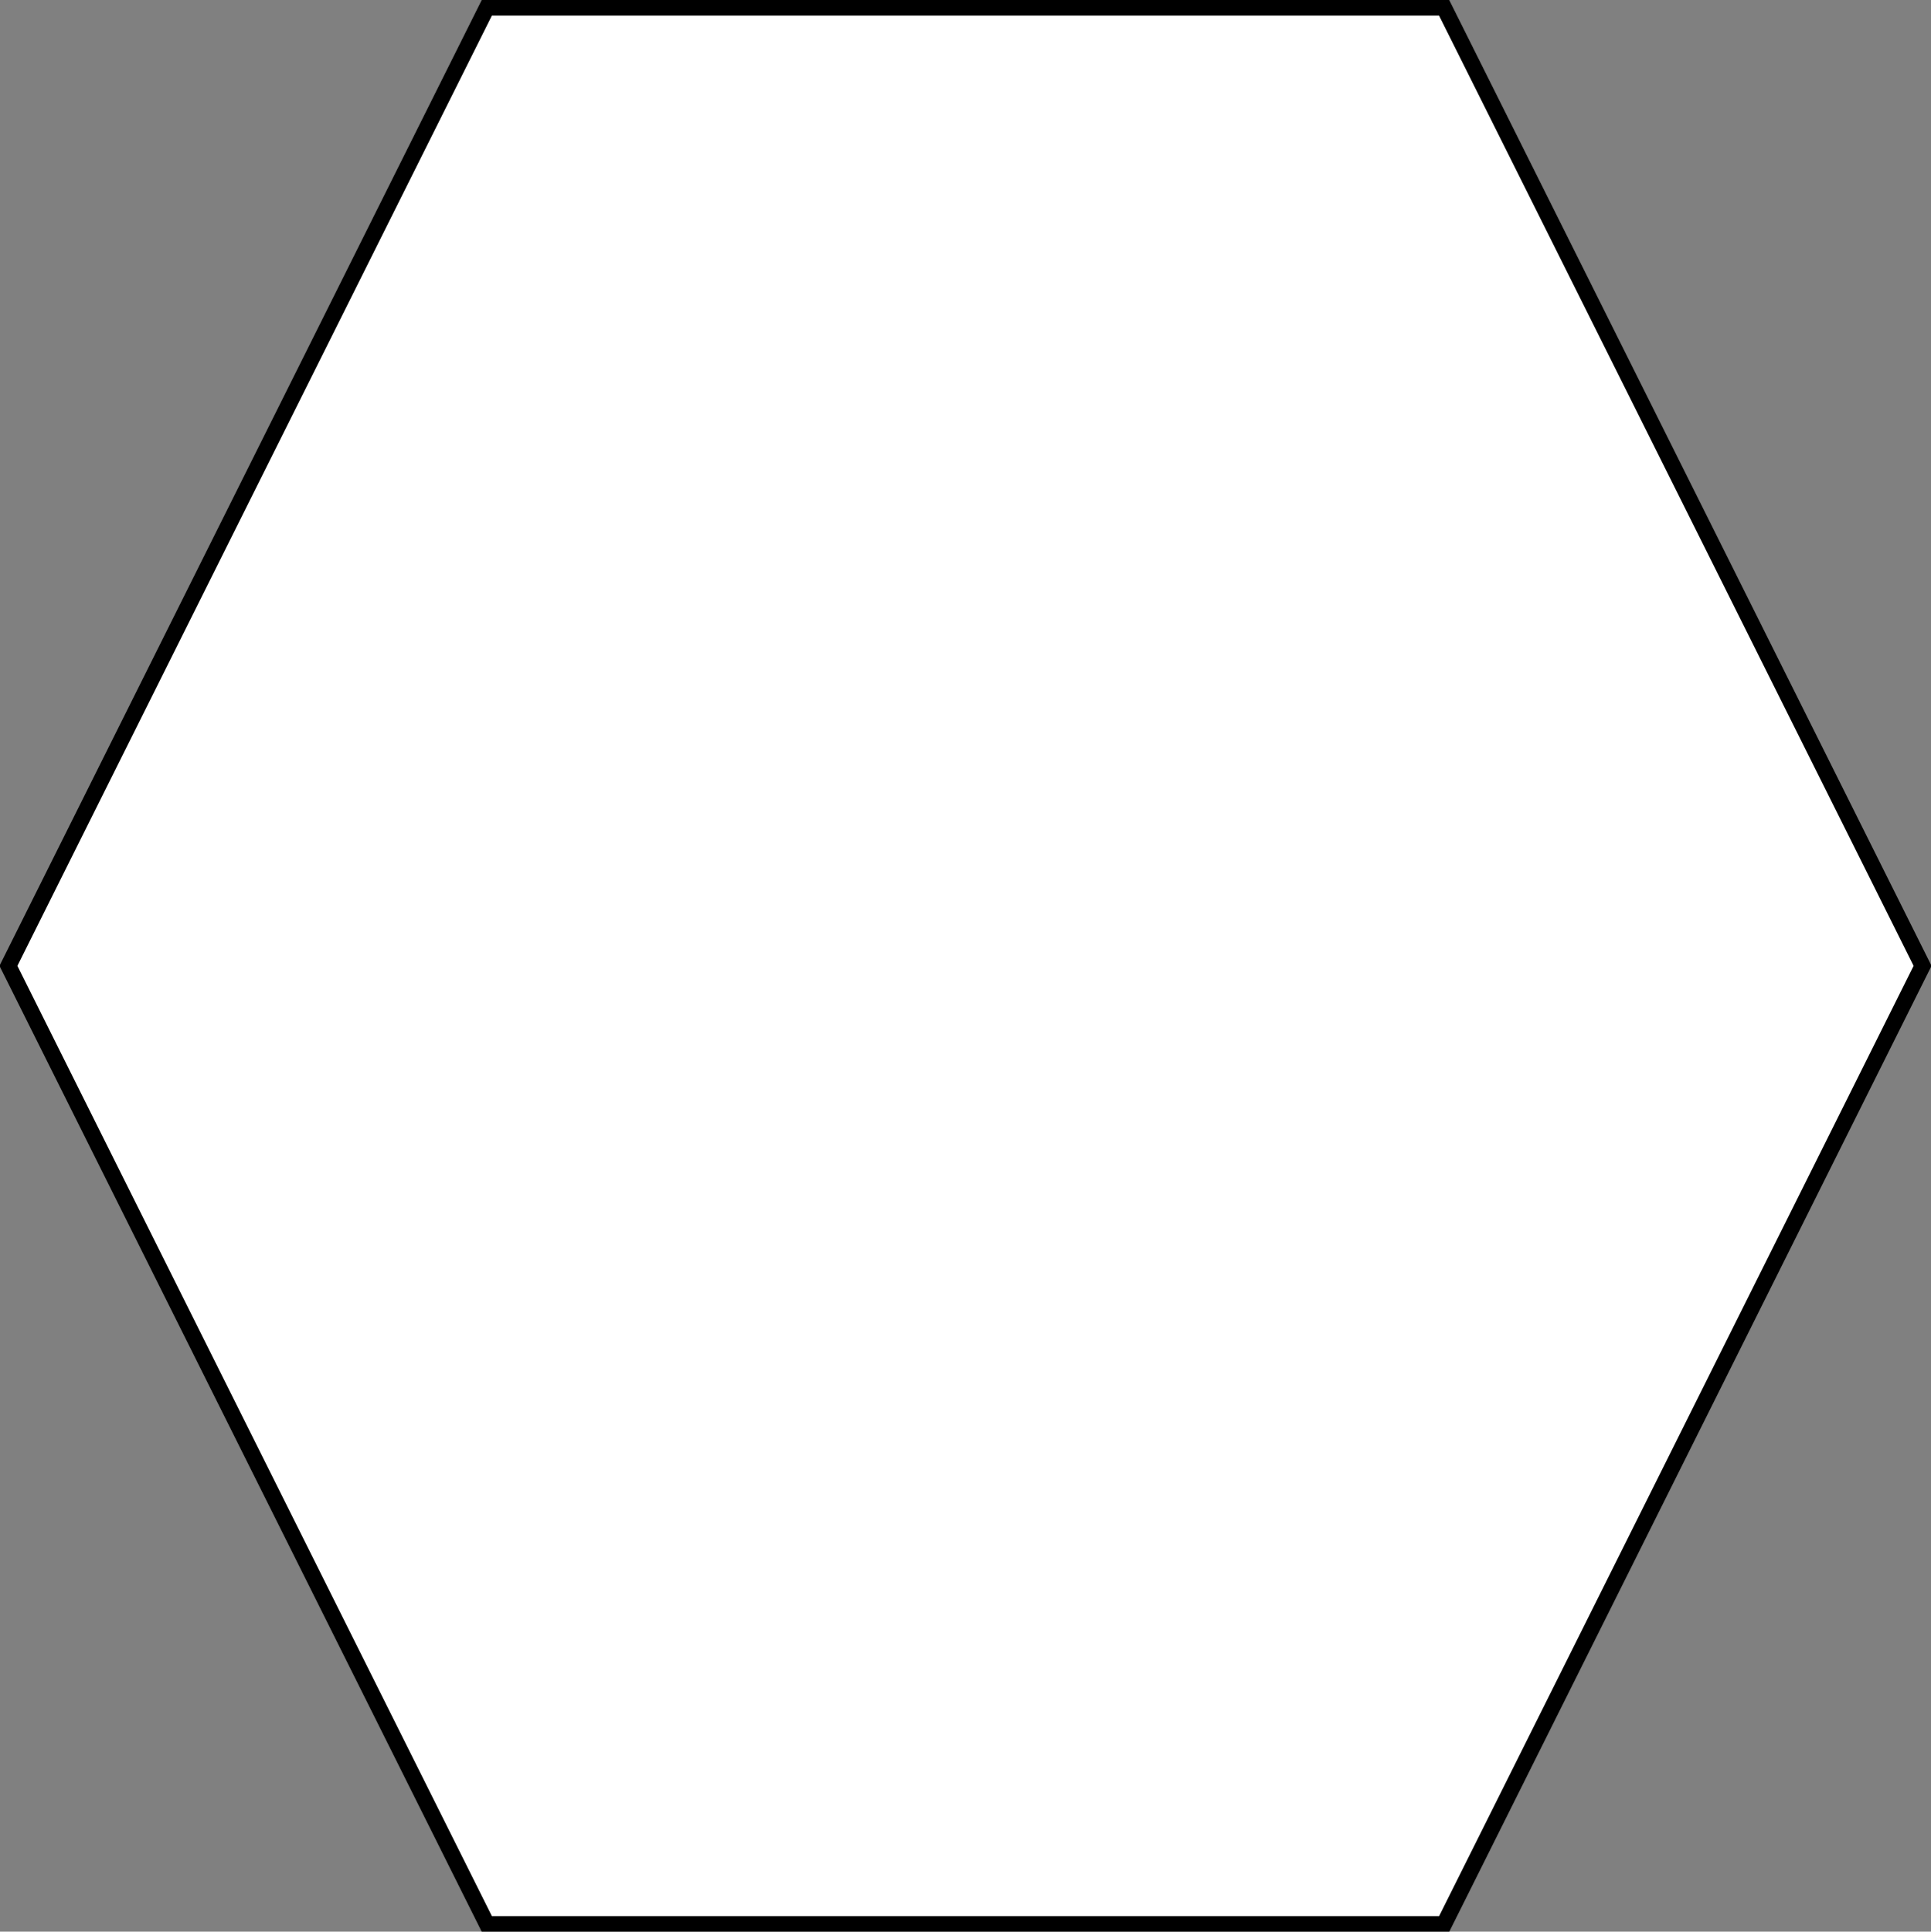 <?xml version="1.0" encoding="UTF-8" standalone="no"?>
<!-- Created with Inkscape (http://www.inkscape.org/) -->

<svg
        xmlns:dc="http://purl.org/dc/elements/1.1/"
        xmlns:cc="http://creativecommons.org/ns#"
        xmlns:rdf="http://www.w3.org/1999/02/22-rdf-syntax-ns#"
        xmlns="http://www.w3.org/2000/svg"
        xmlns:sodipodi="http://sodipodi.sourceforge.net/DTD/sodipodi-0.dtd"
        xmlns:inkscape="http://www.inkscape.org/namespaces/inkscape"
        width="33.95mm"
        height="33.957mm"
        viewBox="0 0 33.95 33.957"
        version="1.1"
        id="svg8"
        inkscape:version="0.91 r13725"
        sodipodi:docname="aggregation.svg">
  <rect x="0" y="0" width="33.95" height="33.957" fill="#808080" stroke="none"/>
  <defs
     id="defs2" />
  <sodipodi:namedview
          id="base"
          pagecolor="#ffffff"
          bordercolor="#666666"
          borderopacity="1.0"
          inkscape:pageopacity="0.0"
          inkscape:pageshadow="2"
          inkscape:zoom="0.98994949"
          inkscape:cx="2.7824246"
          inkscape:cy="24.938301"
          inkscape:document-units="mm"
          inkscape:current-layer="layer1"
          showgrid="false"
          inkscape:showpageshadow="false"
          objecttolerance="20"
          guidetolerance="20"
          inkscape:snap-tangential="true"
          inkscape:snap-page="false"
          inkscape:snap-perpendicular="true"
          gridtolerance="10"
          fit-margin-top="0"
          fit-margin-left="0"
          fit-margin-right="0"
          fit-margin-bottom="0"
          inkscape:window-width="1920"
          inkscape:window-height="1027"
          inkscape:window-x="0"
          inkscape:window-y="0"
          inkscape:window-maximized="1"/>
  <g
     inkscape:label="Capa 1"
     inkscape:groupmode="layer"
     id="layer1"
     transform="translate(-41.381,-32.703)">
    <path
            style="fill:#FFFFFF;stroke:#000000;stroke-width:0.282;stroke-miterlimit:4;stroke-dasharray:none;stroke-opacity:2"
            d="M 75.183,49.682 66.77,66.529 H 49.942 L 41.529,49.682 49.942,32.836 h 16.827 z"
            id="path4491"
            inkscape:connector-curvature="0"/>
  </g>
</svg>
